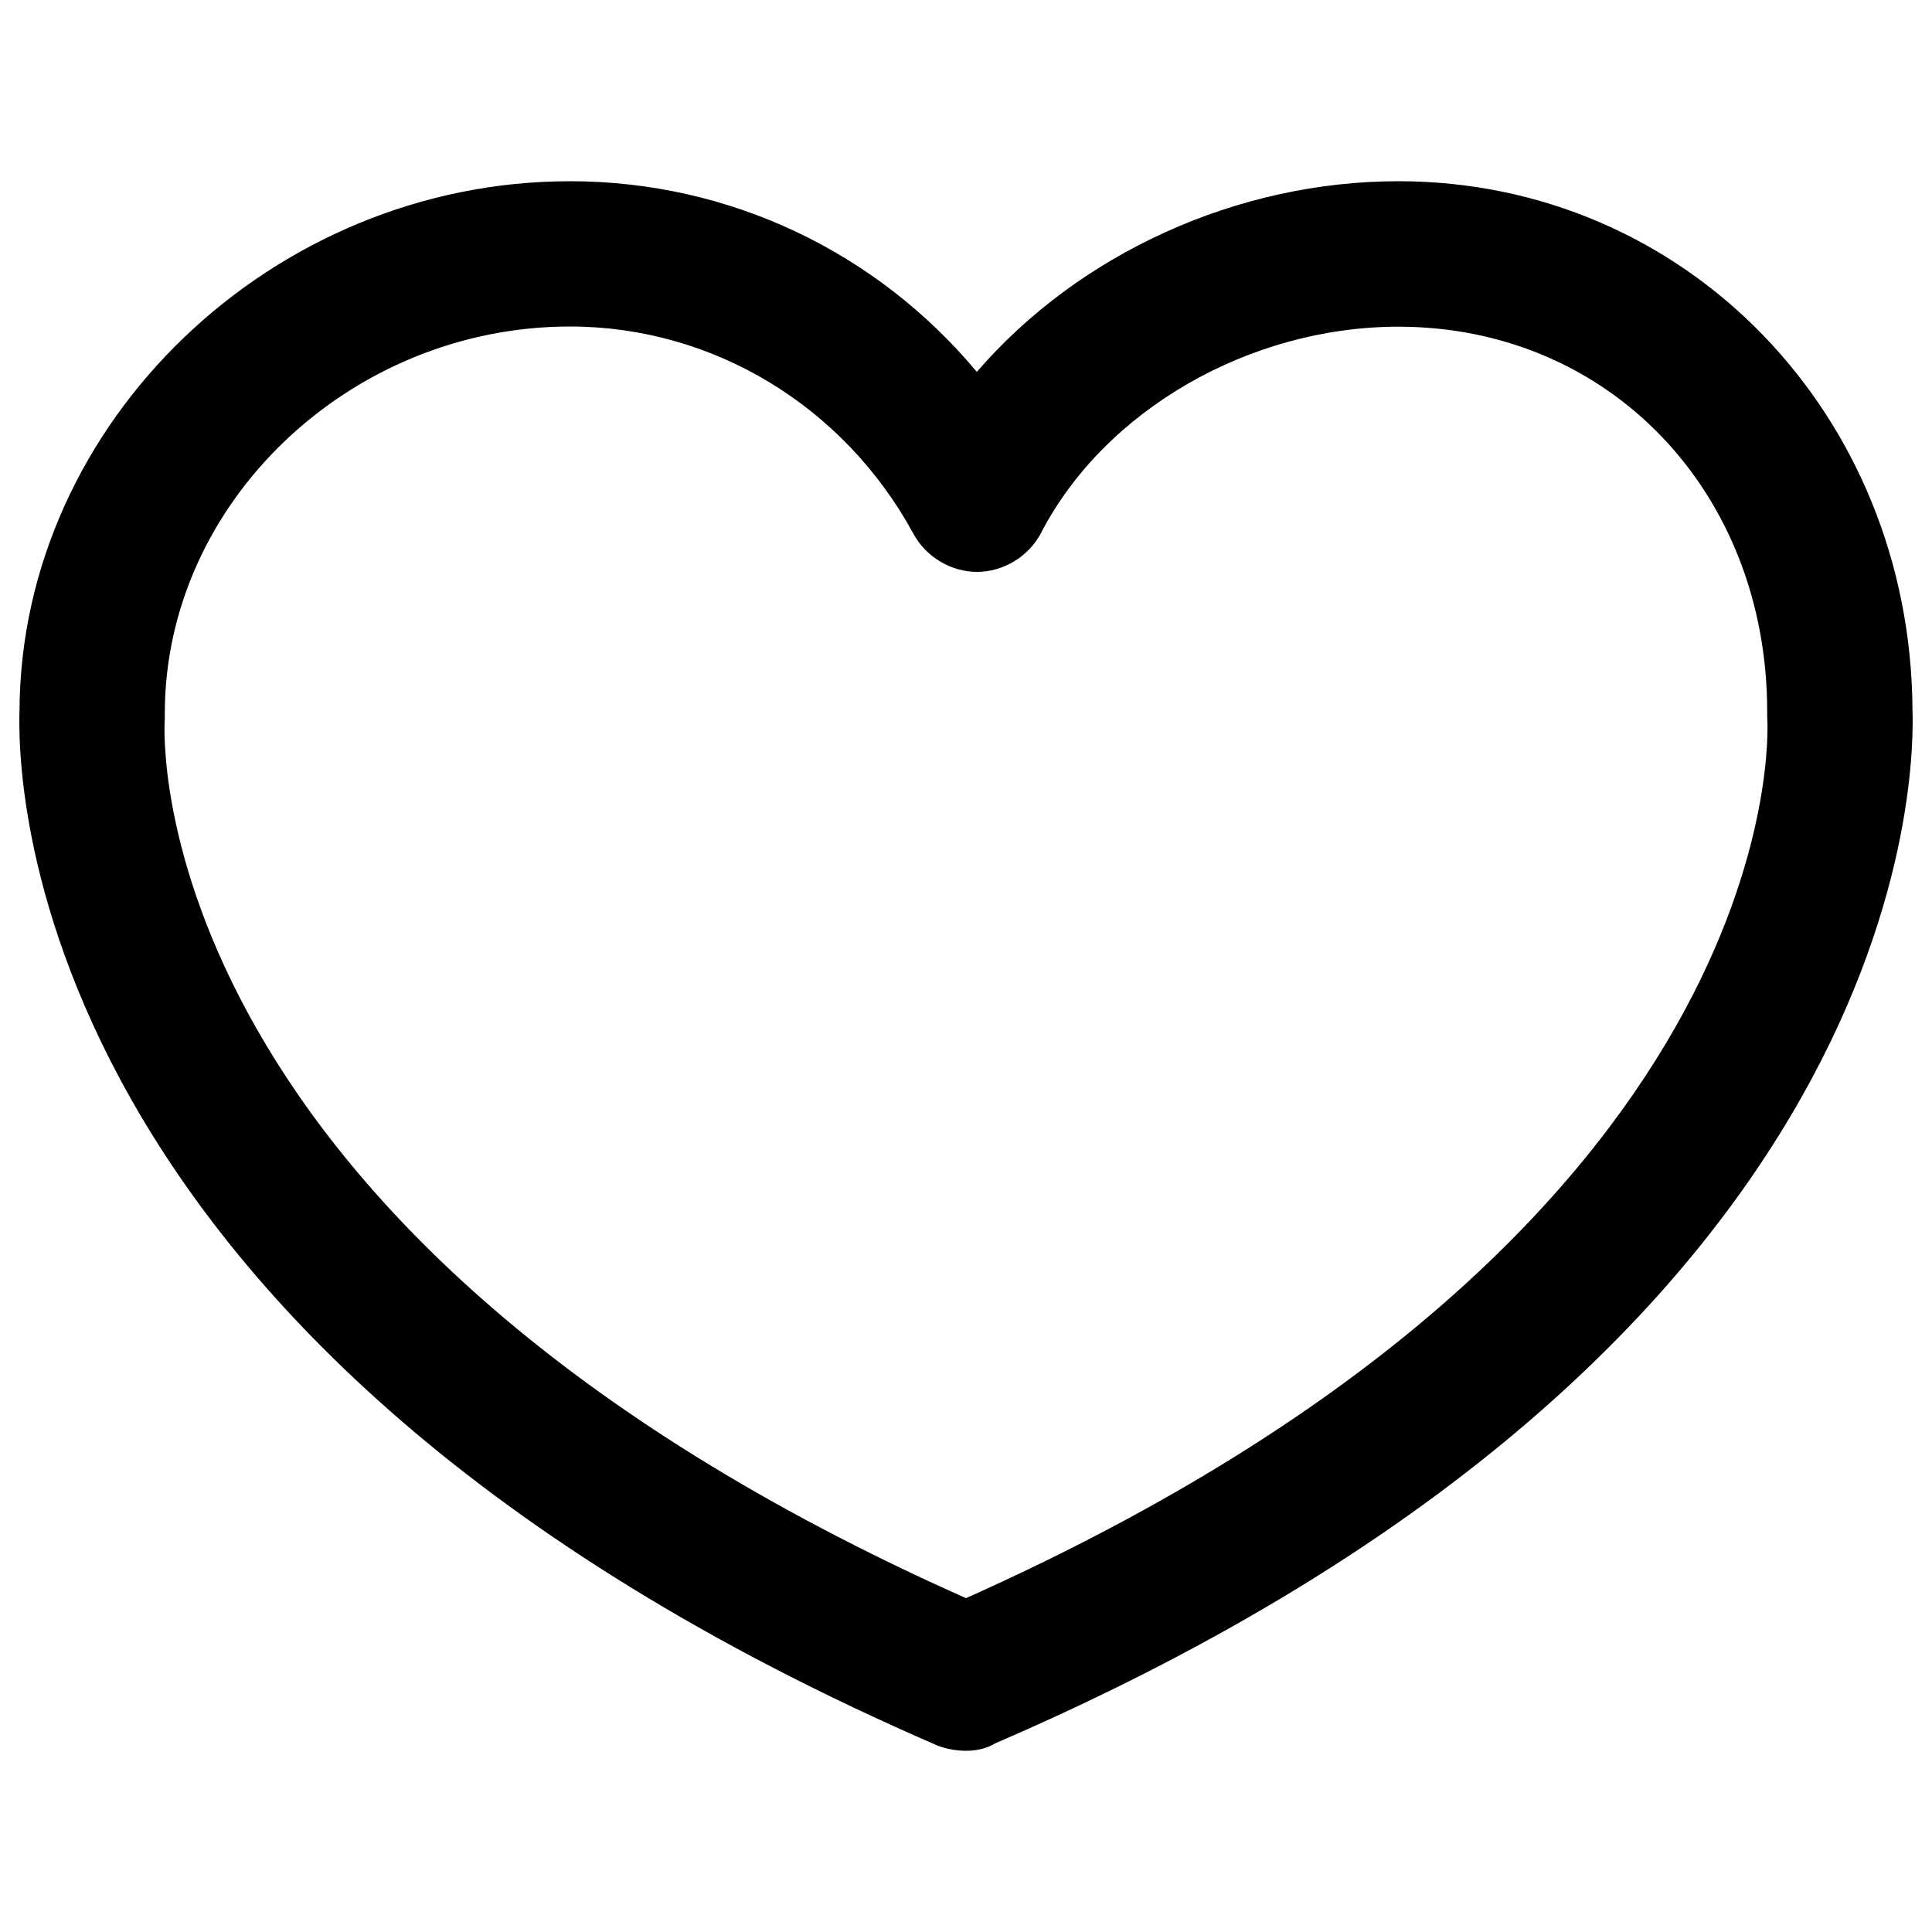 <?xml version="1.0" encoding="utf-8"?>
<!-- Svg Vector Icons : http://www.onlinewebfonts.com/icon -->
<!DOCTYPE svg PUBLIC "-//W3C//DTD SVG 1.1//EN" "http://www.w3.org/Graphics/SVG/1.1/DTD/svg11.dtd">
<svg version="1.1" xmlns="http://www.w3.org/2000/svg" xmlns:xlink="http://www.w3.org/1999/xlink" x="0px" y="0px" viewBox="0 0 1000 1000" enable-background="new 0 0 1000 1000" xml:space="preserve">
<g><path d="M504.7,855.4"/><path d="M500,906.2c-4.7,0-10.3-0.9-15-2.8C5.4,695.6,9.2,395.6,10.1,367.4C11,218.8,140.8,93.8,295,93.8c82.7,0,158.9,36.7,210.6,98.7c52.7-61.1,134.5-98.7,218.2-98.7c148.6,0,265.2,120.4,266.1,273.6c0.9,27.3,4.7,328.2-474.9,535C510.3,905.3,504.7,906.2,500,906.2z M295,169c-113.8,0-209.7,91.2-209.7,200.3c0,0.9,0,1.9,0,2.8C84.4,382.5,75,638.2,500,827.2c425-189.9,415.6-445.7,414.7-456c0-0.9,0-1.9,0-2.8c0-113.8-81.8-199.3-190.9-199.3c-77.1,0-152.3,43.3-185.2,107.2c-6.6,12.2-19.7,19.7-32.9,19.7s-26.3-7.5-32.9-19.7C437,210.4,369.3,169,295,169z"/></g>
</svg>